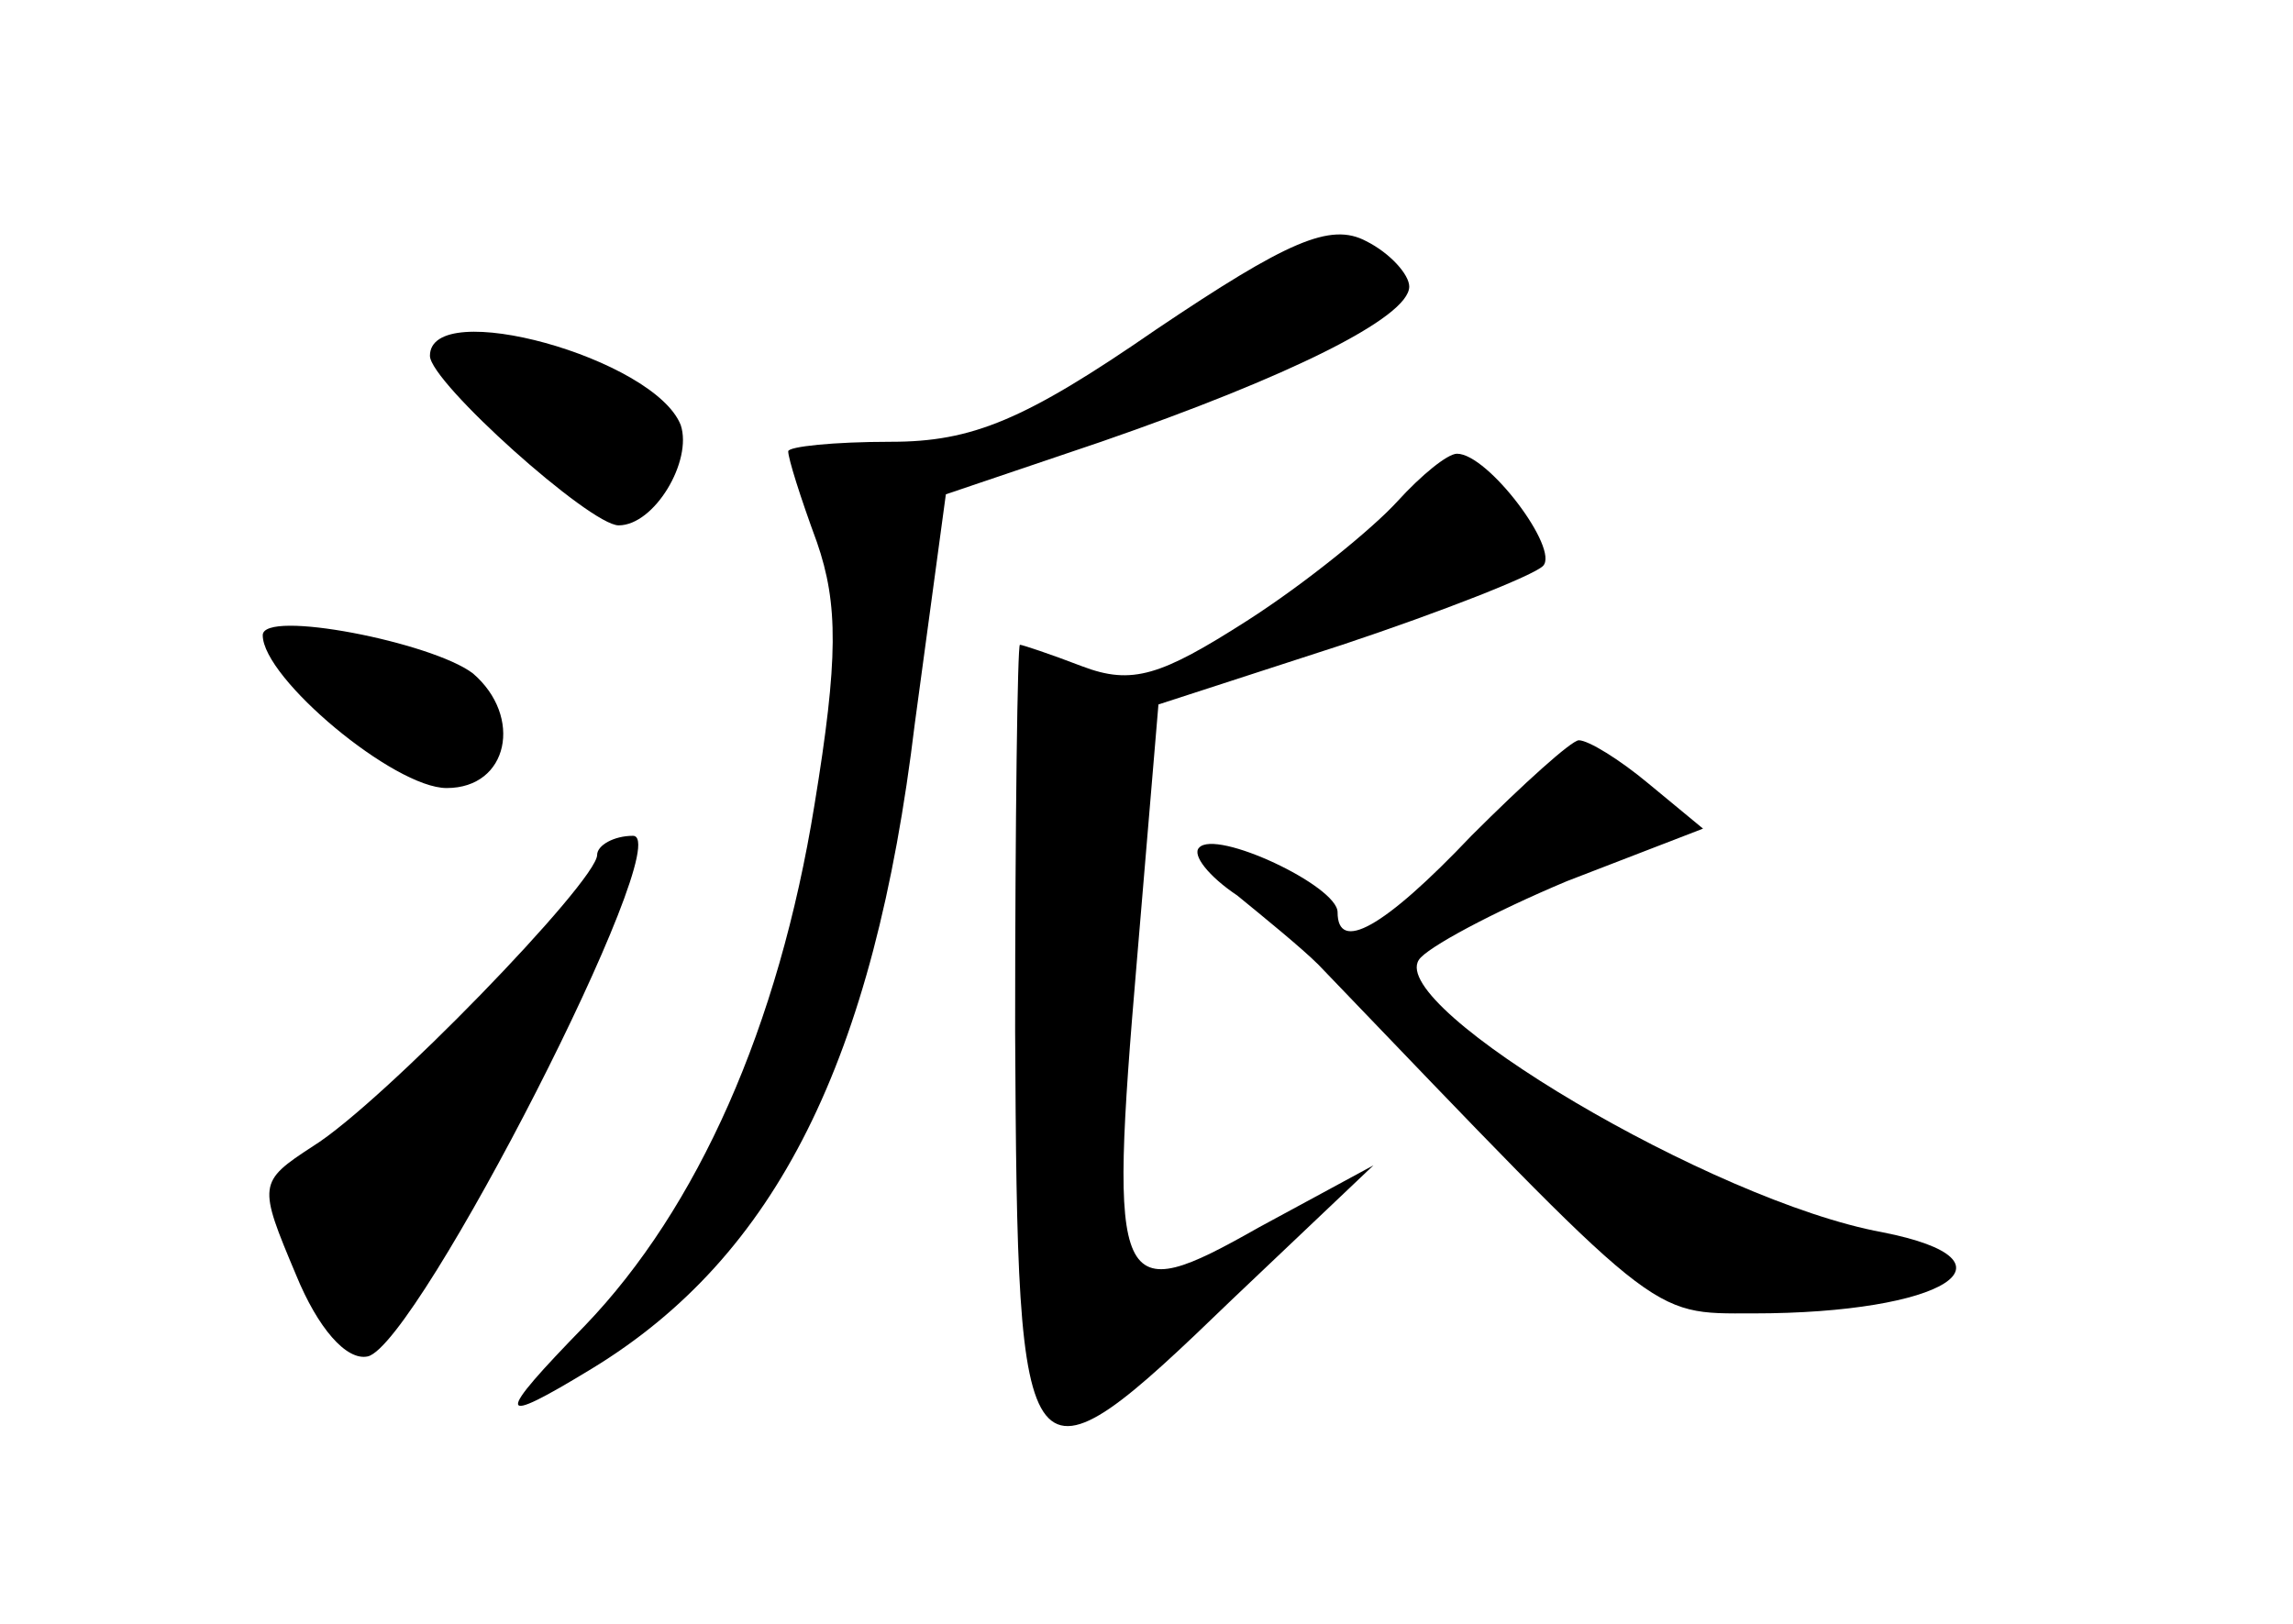<?xml version="1.0" standalone="no"?>
<!DOCTYPE svg PUBLIC "-//W3C//DTD SVG 20010904//EN"
 "http://www.w3.org/TR/2001/REC-SVG-20010904/DTD/svg10.dtd">
<svg version="1.0" xmlns="http://www.w3.org/2000/svg"
 width="96pt" height="68pt" viewBox="0 0 96 68"
 preserveAspectRatio="xMidYMid meet">
<g transform="translate(0,68) scale(0.1,-0.1)"
fill="#000000" stroke="none">
<path d="M484 542 c-55 -38 -77 -47 -111 -47 -24 0 -43 -2 -43 -4 0 -3 5 -19
12 -38 9 -26 9 -49 -1 -110 -15 -93 -49 -169 -96 -218 -38 -39 -38 -43 3 -18
77 47 118 129 135 270 l13 96 65 22 c78 27 129 52 129 65 0 5 -8 14 -18 19
-15 8 -33 0 -88 -37z"/>
<path d="M180 531 c0 -11 67 -71 79 -71 15 0 31 27 26 42 -11 28 -105 54 -105
29z"/>
<path d="M585 470 c-10 -11 -38 -34 -63 -50 -36 -23 -48 -27 -69 -19 -13 5
-25 9 -26 9 -1 0 -2 -73 -2 -162 1 -194 3 -197 91 -112 l59 56 -48 -26 c-60
-34 -63 -29 -51 112 l9 107 77 25 c42 14 80 29 84 33 7 7 -23 47 -36 47 -4 0
-15 -9 -25 -20z"/>
<path d="M110 414 c0 -18 55 -64 77 -64 26 0 32 30 11 48 -17 13 -88 27 -88
16z"/>
<path d="M616 330 c-37 -39 -56 -49 -56 -32 0 11 -51 35 -58 27 -3 -3 4 -12
16 -20 11 -9 27 -22 34 -29 144 -150 138 -146 182 -146 80 0 115 22 54 34 -71
13 -207 94 -194 114 3 5 31 20 62 33 l57 22 -23 19 c-12 10 -25 18 -29 18 -3
0 -23 -18 -45 -40z"/>
<path d="M250 322 c0 -11 -90 -104 -119 -122 -23 -15 -23 -16 -7 -54 9 -22 21
-36 30 -34 21 5 130 218 111 218 -8 0 -15 -4 -15 -8z"/>
</g>
</svg>
